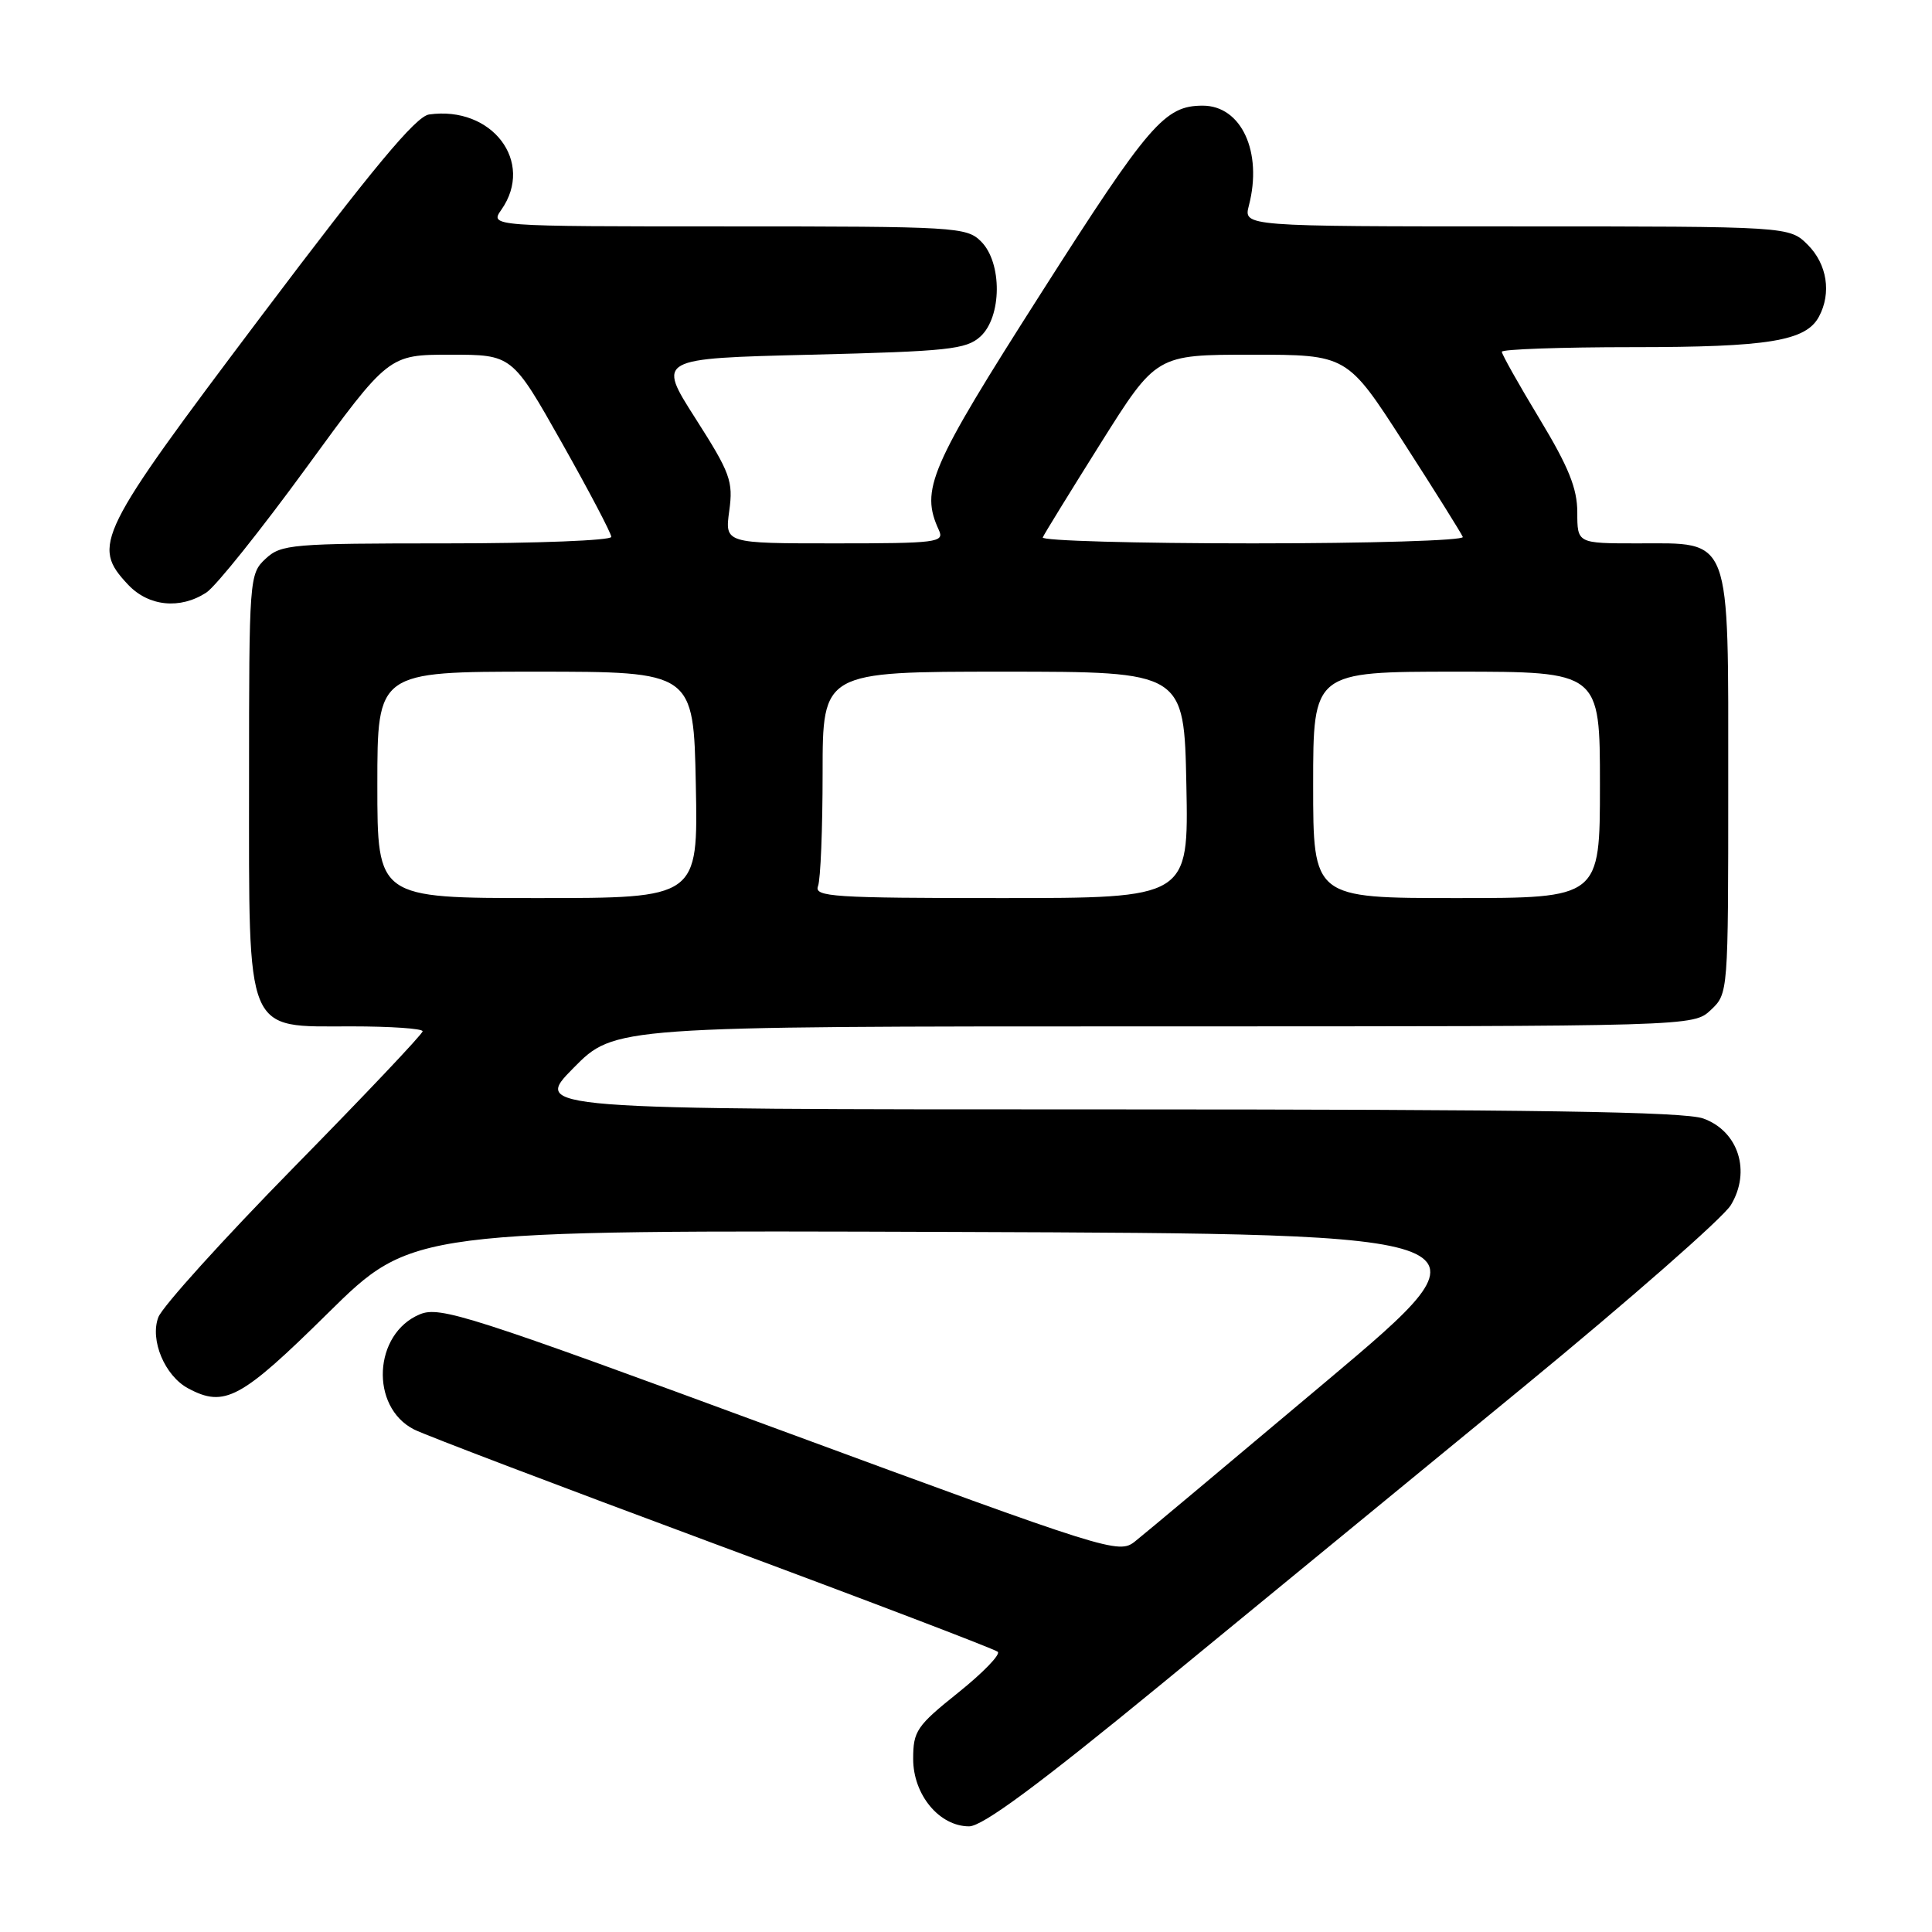 <?xml version="1.0" encoding="UTF-8" standalone="no"?>
<!DOCTYPE svg PUBLIC "-//W3C//DTD SVG 1.1//EN" "http://www.w3.org/Graphics/SVG/1.1/DTD/svg11.dtd" >
<svg xmlns="http://www.w3.org/2000/svg" xmlns:xlink="http://www.w3.org/1999/xlink" version="1.1" viewBox="0 0 256 256">
 <g >
 <path fill="currentColor"
d=" M 153.71 223.30 C 166.24 213.01 187.97 195.18 201.99 183.68 C 216.00 172.17 228.31 161.37 229.34 159.69 C 232.05 155.23 230.36 149.89 225.70 148.21 C 223.20 147.30 203.30 147.00 146.46 147.00 C 70.57 147.00 70.57 147.00 76.00 141.50 C 81.43 136.00 81.43 136.00 152.90 136.00 C 224.37 136.00 224.37 136.00 226.69 133.83 C 229.00 131.65 229.00 131.61 229.00 104.01 C 229.00 70.54 229.55 72.00 216.96 72.00 C 209.00 72.00 209.00 72.00 209.00 67.89 C 209.00 64.73 207.85 61.87 204.00 55.50 C 201.25 50.95 199.00 46.95 199.00 46.61 C 199.00 46.28 206.81 46.00 216.35 46.00 C 234.33 46.00 239.29 45.19 241.02 41.96 C 242.70 38.83 242.10 35.01 239.55 32.45 C 237.09 30.00 237.09 30.00 200.93 30.00 C 164.77 30.00 164.77 30.00 165.48 27.25 C 167.33 20.15 164.49 14.00 159.37 14.00 C 154.33 14.00 152.27 16.38 137.97 38.81 C 123.13 62.08 121.93 64.87 124.41 70.25 C 125.16 71.87 124.16 72.00 110.63 72.00 C 96.04 72.00 96.04 72.00 96.63 67.69 C 97.17 63.76 96.78 62.69 92.15 55.44 C 87.08 47.50 87.08 47.50 107.44 47.00 C 125.64 46.55 128.02 46.30 129.90 44.60 C 132.76 42.00 132.82 34.82 130.00 32.00 C 128.08 30.08 126.67 30.00 96.44 30.00 C 64.89 30.00 64.89 30.00 66.44 27.78 C 70.87 21.45 65.19 13.99 56.85 15.17 C 55.10 15.42 49.41 22.26 34.55 41.98 C 12.81 70.84 12.10 72.28 16.97 77.47 C 19.69 80.36 23.88 80.78 27.35 78.51 C 28.60 77.69 34.54 70.26 40.56 62.01 C 51.50 47.00 51.50 47.00 59.68 47.00 C 67.86 47.00 67.86 47.00 74.43 58.64 C 78.04 65.04 81.00 70.67 81.00 71.14 C 81.00 71.61 71.18 72.00 59.19 72.00 C 38.62 72.00 37.25 72.12 35.19 74.04 C 33.04 76.04 33.00 76.58 33.00 103.40 C 33.00 137.51 32.37 136.00 46.57 136.00 C 51.76 136.00 56.00 136.29 56.00 136.65 C 56.00 137.01 48.34 145.10 38.98 154.63 C 29.62 164.17 21.52 173.12 20.98 174.54 C 19.84 177.55 21.83 182.31 24.94 183.97 C 29.76 186.55 31.92 185.38 43.46 173.99 C 54.62 162.99 54.62 162.99 126.79 163.24 C 198.96 163.50 198.96 163.50 175.78 183.00 C 163.03 193.72 151.61 203.29 150.39 204.25 C 148.24 205.96 147.06 205.59 103.36 189.48 C 62.17 174.29 58.30 173.05 55.64 174.15 C 49.48 176.70 48.98 186.41 54.86 189.41 C 56.31 190.15 74.15 196.93 94.50 204.49 C 114.85 212.04 131.82 218.52 132.21 218.87 C 132.60 219.23 130.24 221.66 126.96 224.29 C 121.46 228.69 121.00 229.37 121.00 233.07 C 121.00 237.82 124.47 242.00 128.41 242.00 C 130.19 242.00 137.59 236.52 153.71 223.30 Z  M 50.00 104.00 C 50.00 89.00 50.00 89.00 70.95 89.00 C 91.90 89.00 91.90 89.00 92.20 104.00 C 92.50 119.00 92.50 119.00 71.25 119.00 C 50.00 119.00 50.00 119.00 50.00 104.00 Z  M 108.39 117.42 C 108.73 116.55 109.00 109.80 109.00 102.42 C 109.00 89.00 109.00 89.00 132.95 89.00 C 156.90 89.00 156.90 89.00 157.20 104.00 C 157.50 119.00 157.50 119.00 132.64 119.00 C 110.39 119.00 107.85 118.83 108.39 117.42 Z  M 174.00 104.00 C 174.00 89.00 174.00 89.00 193.00 89.00 C 212.00 89.00 212.00 89.00 212.00 104.00 C 212.00 119.00 212.00 119.00 193.00 119.00 C 174.00 119.00 174.00 119.00 174.00 104.00 Z  M 138.17 71.21 C 138.35 70.78 141.81 65.16 145.86 58.71 C 153.22 47.00 153.22 47.00 165.86 47.00 C 178.50 47.00 178.50 47.00 186.00 58.65 C 190.13 65.06 193.65 70.69 193.83 71.15 C 194.02 71.62 181.49 72.00 166.00 72.00 C 150.51 72.00 137.98 71.65 138.17 71.21 Z "/>
</g>
</svg>